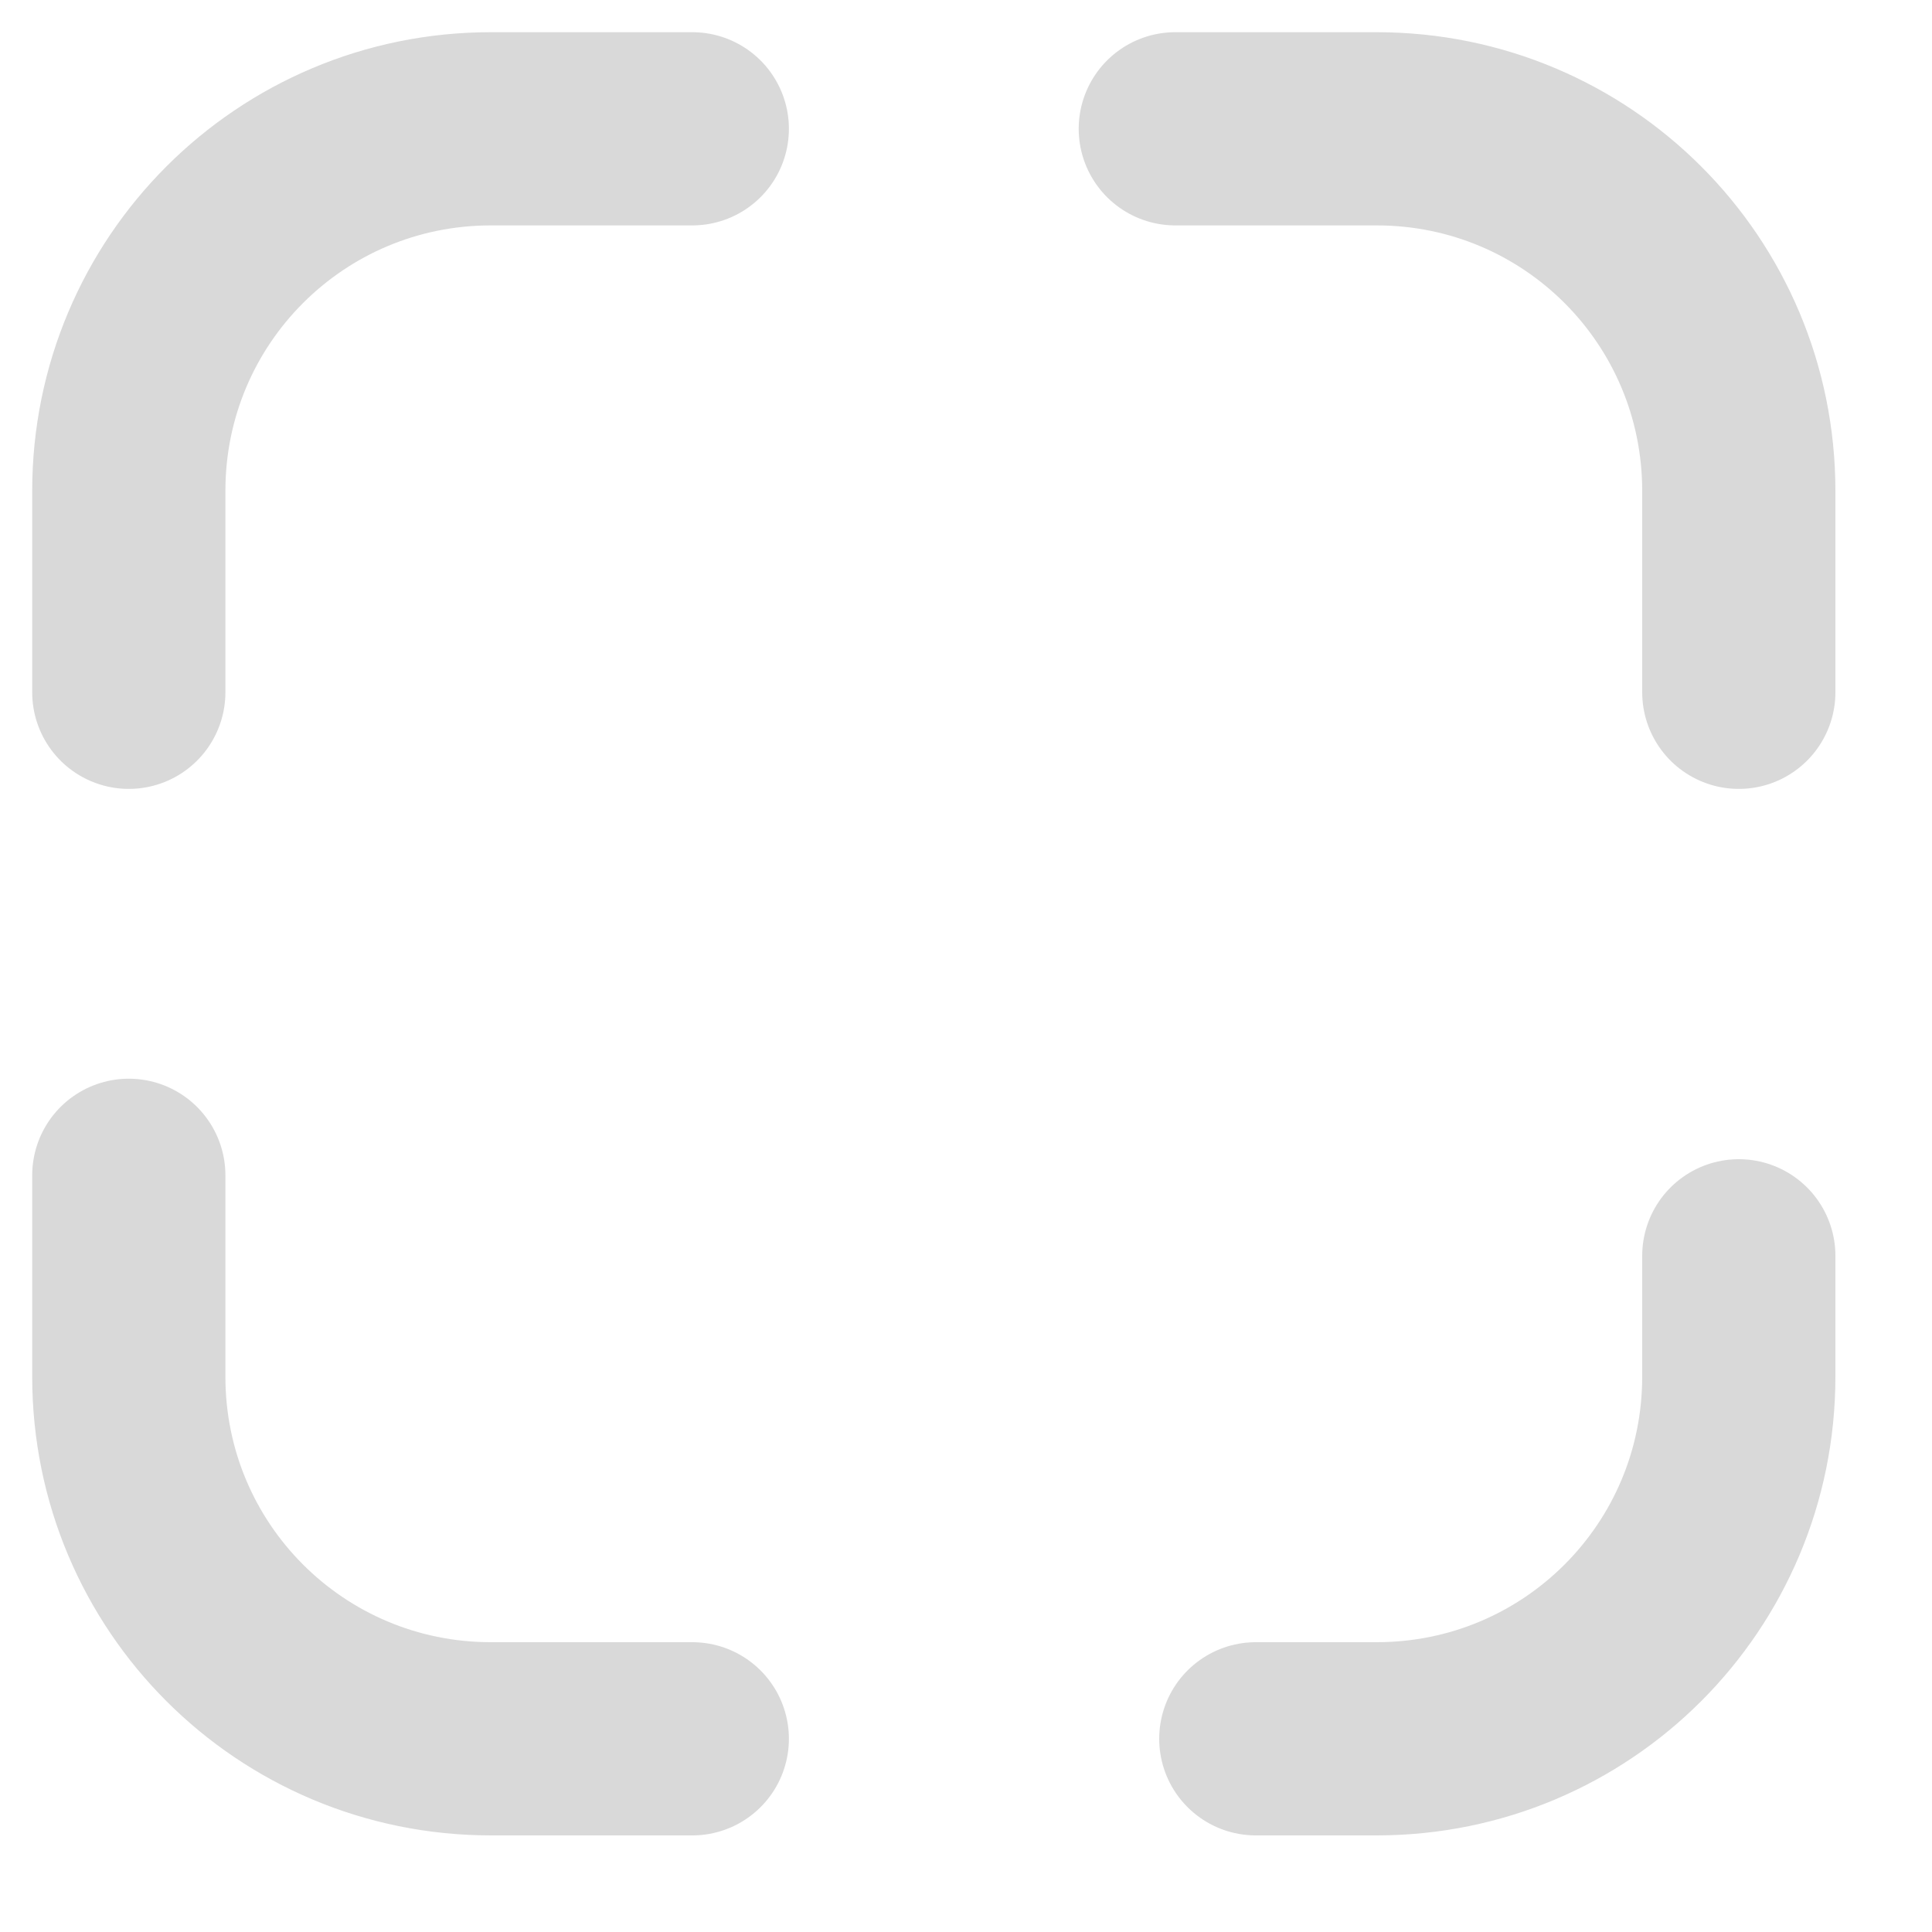 <svg width="15" height="15" viewBox="0 0 15 15" fill="none" xmlns="http://www.w3.org/2000/svg">
<path d="M1 5.375V3.812C1 2.256 2.256 1 3.812 1H5.375M9.125 1H10.688C12.244 1 13.5 2.256 13.5 3.812V5.375M13.5 9.75V10.688C13.5 12.244 12.244 13.5 10.688 13.5H9.75M5.375 13.5H3.812C2.256 13.5 1 12.244 1 10.688V9.125" stroke="#D9D9D9" stroke-width="1.5" stroke-linecap="round" stroke-linejoin="round"/>
</svg>
